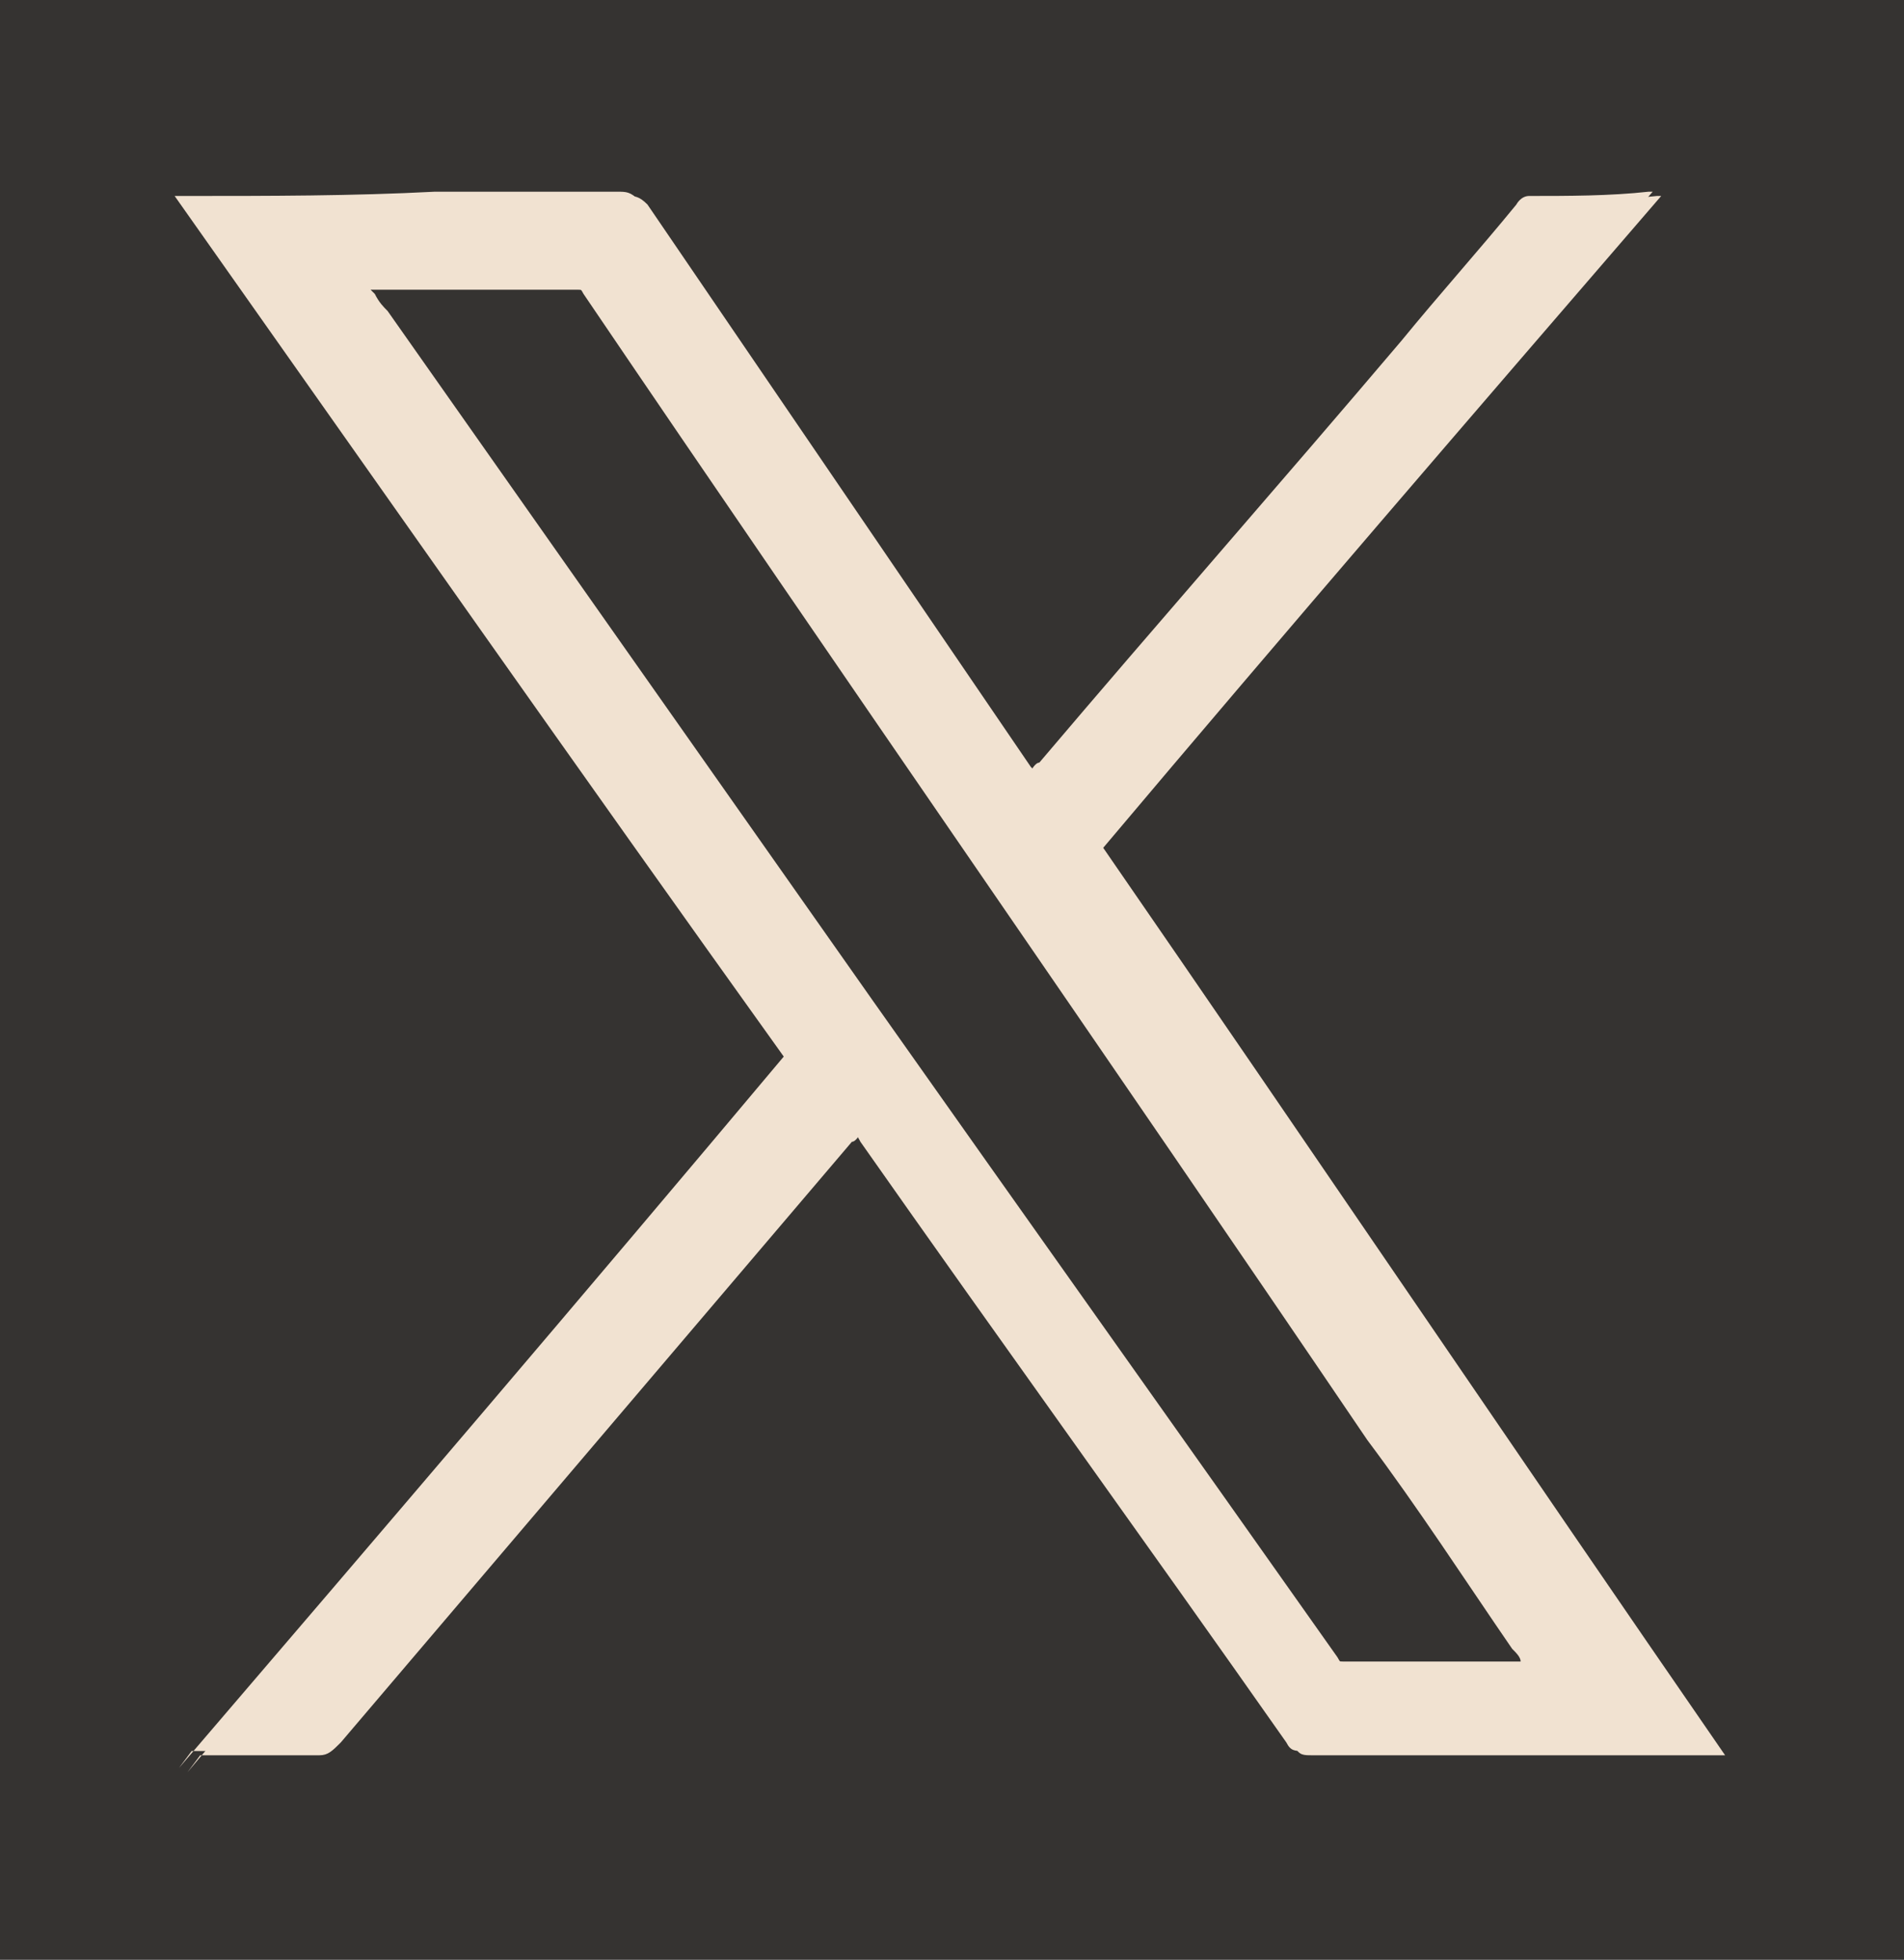<?xml version="1.0" encoding="UTF-8"?>
<svg xmlns="http://www.w3.org/2000/svg" version="1.1" viewBox="0 0 44.7 46">
  <defs>
    <style>
      .cls-1 {
        fill: #f1e2d1;
      }

      .cls-2 {
        fill: #353331;
      }
    </style>
  </defs>
  <!-- Generator: Adobe Illustrator 28.7.1, SVG Export Plug-In . SVG Version: 1.2.0 Build 142)  -->
  <g>
    <g id="Capa_3">
      <g>
        <circle class="cls-2" cx="22.2" cy="22.9" r="34.4"/>
        <path class="cls-1" d="M4.2,41.5c4.8-5.6,9.5-11.1,14.2-16.7-4.8-6.7-9.5-13.4-14.3-20.2.1,0,.2,0,.3,0,1.9,0,3.9,0,5.8-.1,1.4,0,2.8,0,4.3,0,.2,0,.3,0,.5.2,3,4.4,6,8.8,9,13.2,0,0,.1.1.2.2,0,0,.1-.2.2-.2,2.8-3.3,5.7-6.6,8.5-9.9.9-1.1,1.8-2.1,2.7-3.2,0,0,.1-.2.3-.2.9,0,1.9,0,2.8-.1,0,0,0,0,.1,0,0,0,0,0,0,0,0,0,0,0,0,0,0,0,0,0,0,0,0,0,0,0,0,0-4.4,5.1-8.8,10.2-13.1,15.3,0,0,0,0,0,0,0,0,0,0,0,0,0,0,0,0,0,0,4.8,7.1,9.7,14.2,14.6,21.3-.1,0-.2,0-.3,0-2.5,0-5,0-7.5,0-.6,0-1.3,0-1.9,0-.2,0-.3,0-.4-.2-3.3-4.7-6.7-9.4-10-14.1,0,0-.1-.2-.2-.3,0,0-.1.2-.2.2-4,4.7-8,9.4-12,14.1-.2.2-.3.3-.5.3-.8,0-1.7,0-2.5,0,0,0-.1,0-.3,0ZM8.6,6.8c.1.2.2.3.3.4,3.8,5.4,7.6,10.8,11.4,16.2,3.6,5.1,7.3,10.3,10.9,15.4.1.2.2.2.4.2,1.3,0,2.6,0,3.8,0,0,0,.1,0,.3,0,0-.1-.1-.2-.2-.3-1.1-1.6-2.2-3.3-3.4-4.9-6.1-9-12.3-17.9-18.4-26.9-.1-.2-.2-.2-.4-.2-1.5,0-3,0-4.5,0,0,0-.2,0-.3,0Z"/>
      </g>
    </g>
    <g id="Capa_2">
      <g id="Capa_1-2">
        <path class="cls-1" d="M4.4,41.6c4.7-5.6,9.5-11.1,14.2-16.7-4.8-6.7-9.5-13.4-14.3-20.2.1,0,.2,0,.3,0,1.9,0,3.9,0,5.8-.1,1.4,0,2.8,0,4.3,0,.2,0,.3,0,.5.2,3,4.4,6,8.8,9,13.2,0,0,.1.1.2.2,0,0,.1-.1.2-.2,2.8-3.3,5.7-6.6,8.5-9.9.9-1,1.8-2.1,2.7-3.2,0,0,.1-.2.3-.2.9,0,1.9,0,2.8-.1h.1s0,0,0,0h0s0,0,0,0c0,0,0,0,0,0-4.4,5.1-8.8,10.2-13.1,15.3,0,0,0,0,0,0,0,0,0,0,0,0,0,0,0,0,0,0,4.9,7.1,9.7,14.2,14.6,21.3-.1,0-.2,0-.3,0-2.5,0-5,0-7.5,0-.6,0-1.3,0-1.9,0-.2,0-.3,0-.4-.2-3.3-4.7-6.7-9.4-10-14.1,0,0-.1-.2-.2-.3,0,0-.1.2-.2.2-4,4.7-8,9.4-12,14.1-.2.2-.3.3-.5.3-.8,0-1.7,0-2.5,0h-.3ZM8.8,6.9c.1.2.2.3.3.4,3.8,5.4,7.6,10.8,11.4,16.2,3.6,5.1,7.3,10.3,10.9,15.4.1.2.2.2.4.2,1.3,0,2.6,0,3.8,0,0,0,.1,0,.3,0,0-.1-.1-.2-.2-.3-1.1-1.6-2.2-3.3-3.4-4.9-6.1-9-12.3-17.9-18.4-26.9-.1-.2-.2-.2-.4-.2-1.5,0-3,0-4.5,0,0,0-.2,0-.3,0Z"/>
      </g>
    </g>
  </g>
</svg>